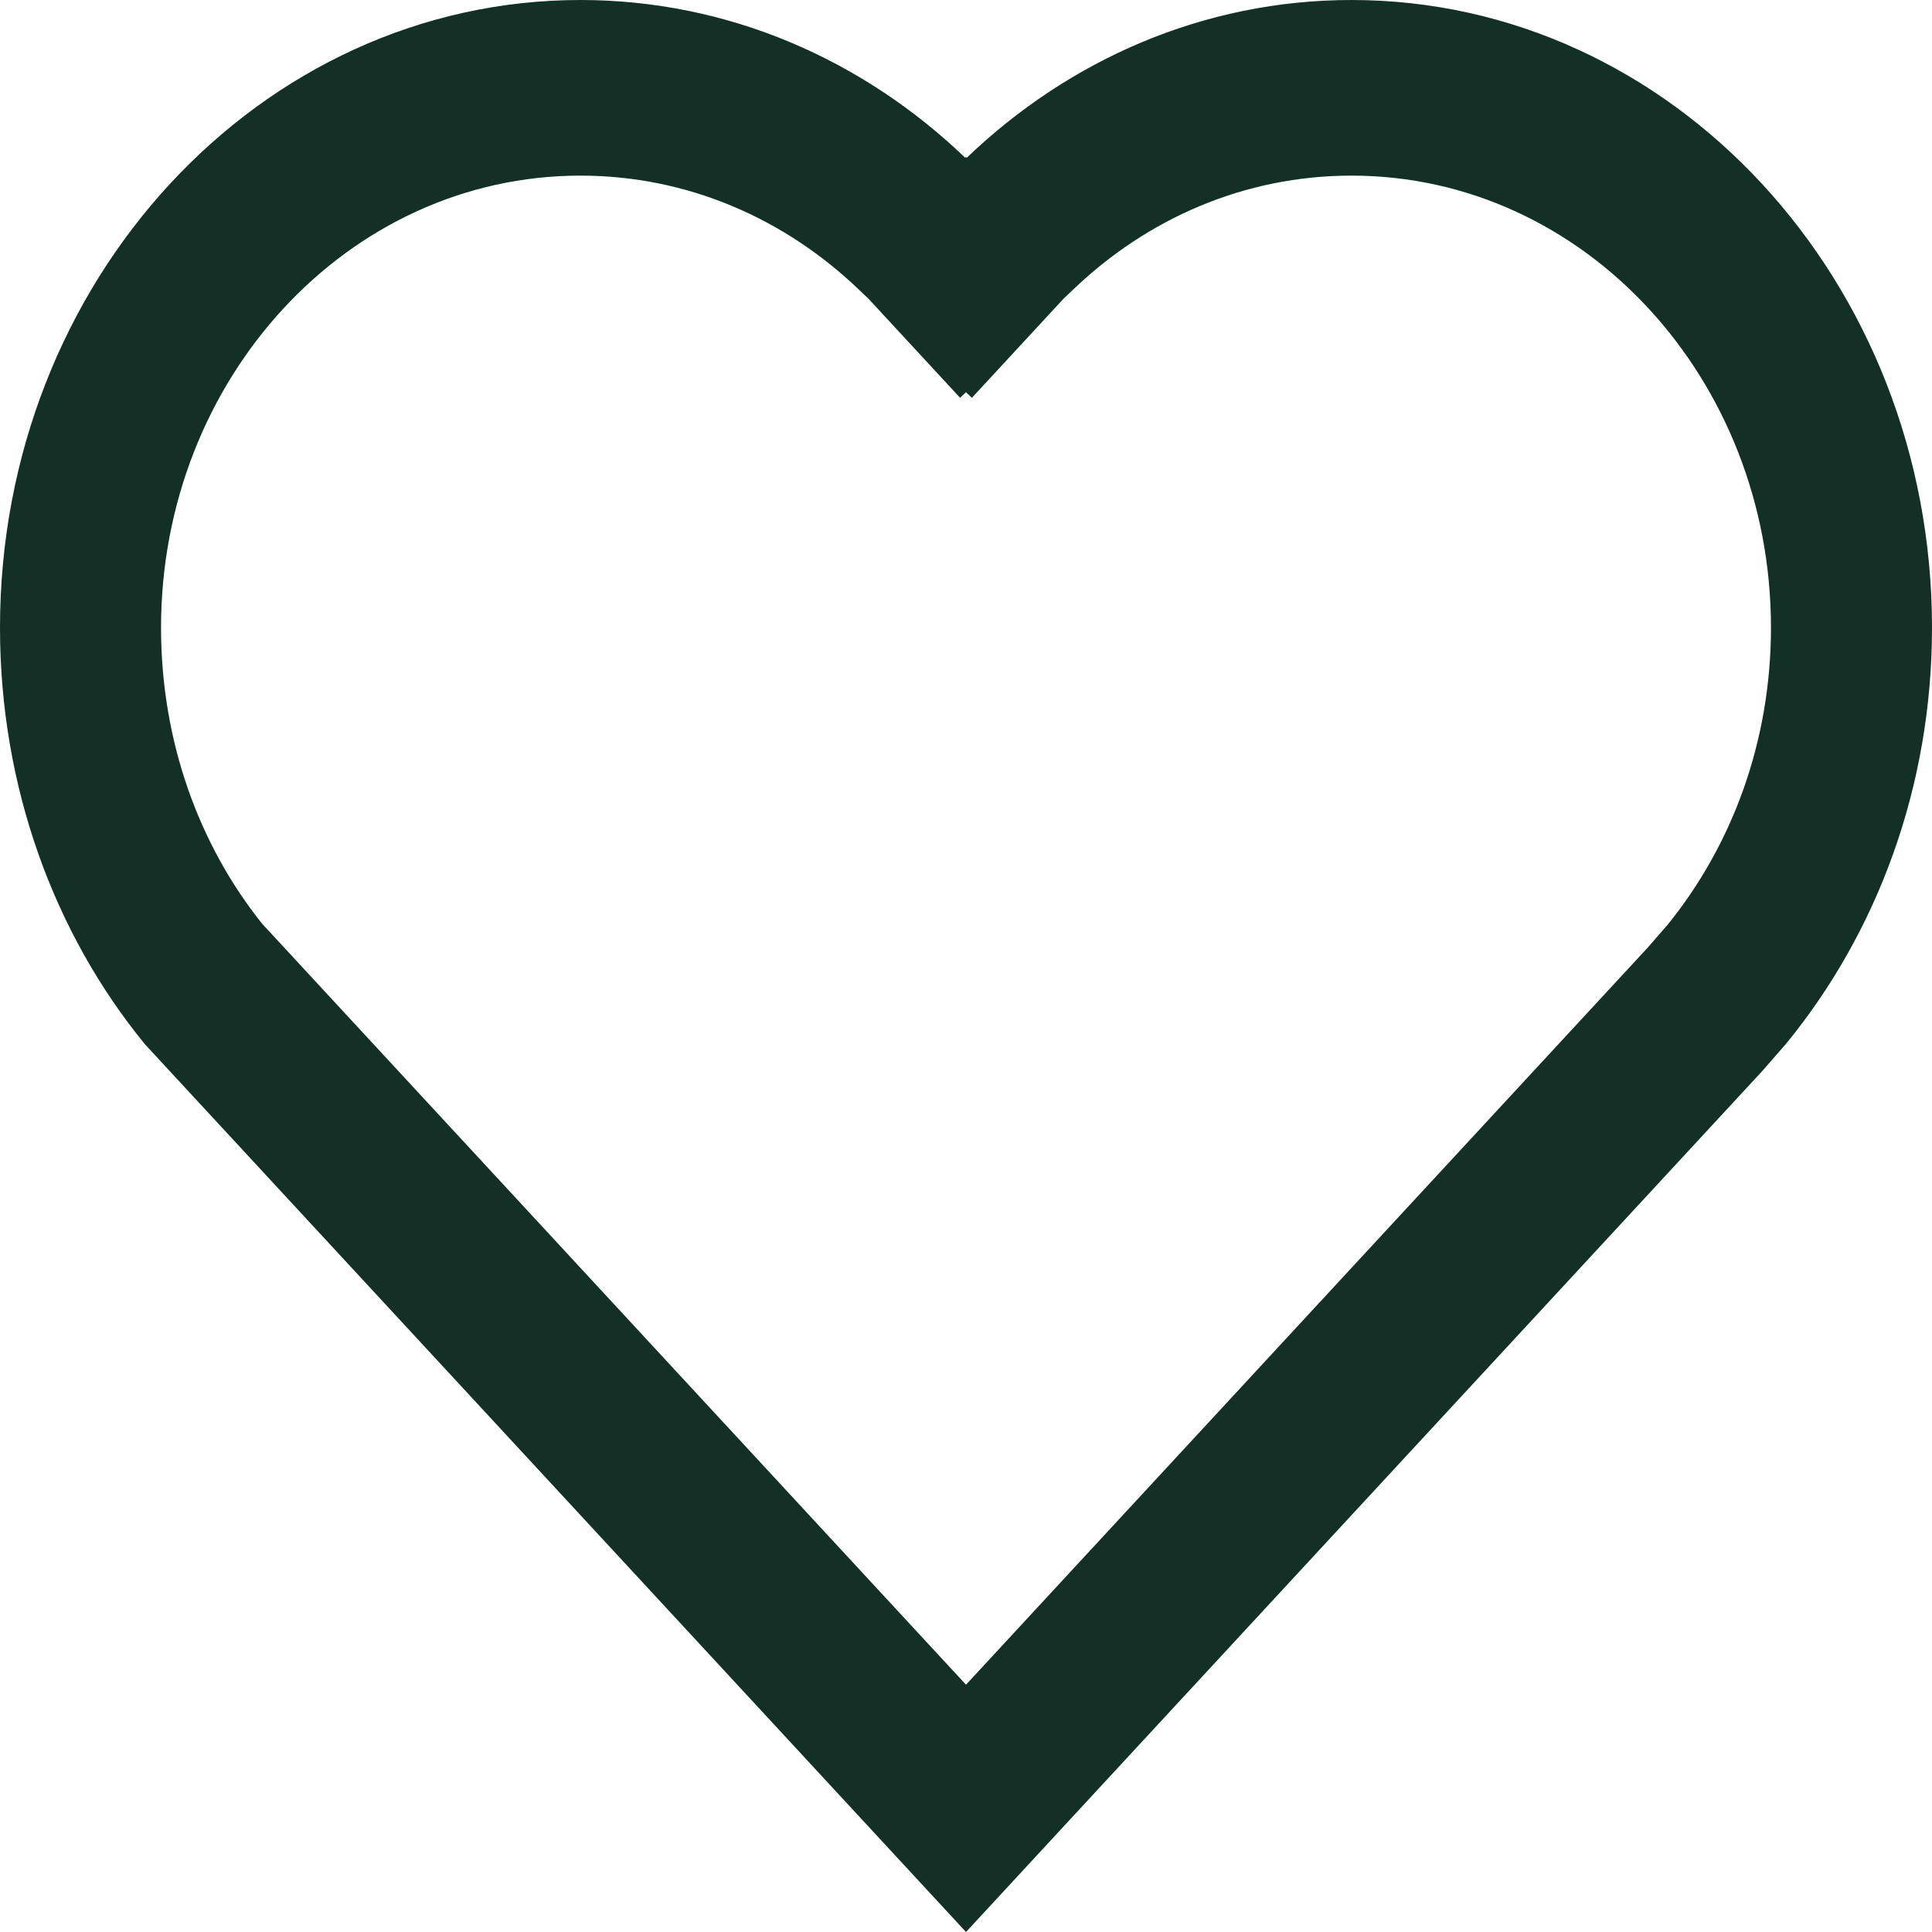<svg width="20" height="20" viewBox="0 0 20 20" fill="none" xmlns="http://www.w3.org/2000/svg">
<path fill-rule="evenodd" clip-rule="evenodd" d="M9.992 1.633C8.932 0.617 7.537 0 6.009 0C2.69 0 0 2.909 0 6.497C0 8.149 0.563 9.666 1.502 10.812L10 20L18.246 11.084L18.49 10.804C19.43 9.657 20 8.149 20 6.497C20 2.909 17.31 0 13.991 0C12.463 0 11.068 0.617 10.008 1.633L10 1.624L9.992 1.633ZM10 4.06L10.061 4.118L11.009 3.093L11.108 2.999C11.874 2.264 12.881 1.818 13.991 1.818C16.403 1.818 18.333 3.928 18.333 6.497C18.333 7.674 17.932 8.748 17.263 9.573L17.055 9.812L10 17.44L2.714 9.563C2.06 8.746 1.667 7.674 1.667 6.497C1.667 3.928 3.597 1.818 6.009 1.818C7.119 1.818 8.126 2.264 8.892 2.999L8.991 3.093L9.939 4.118L10 4.06Z" fill="#123026"/>
</svg>
